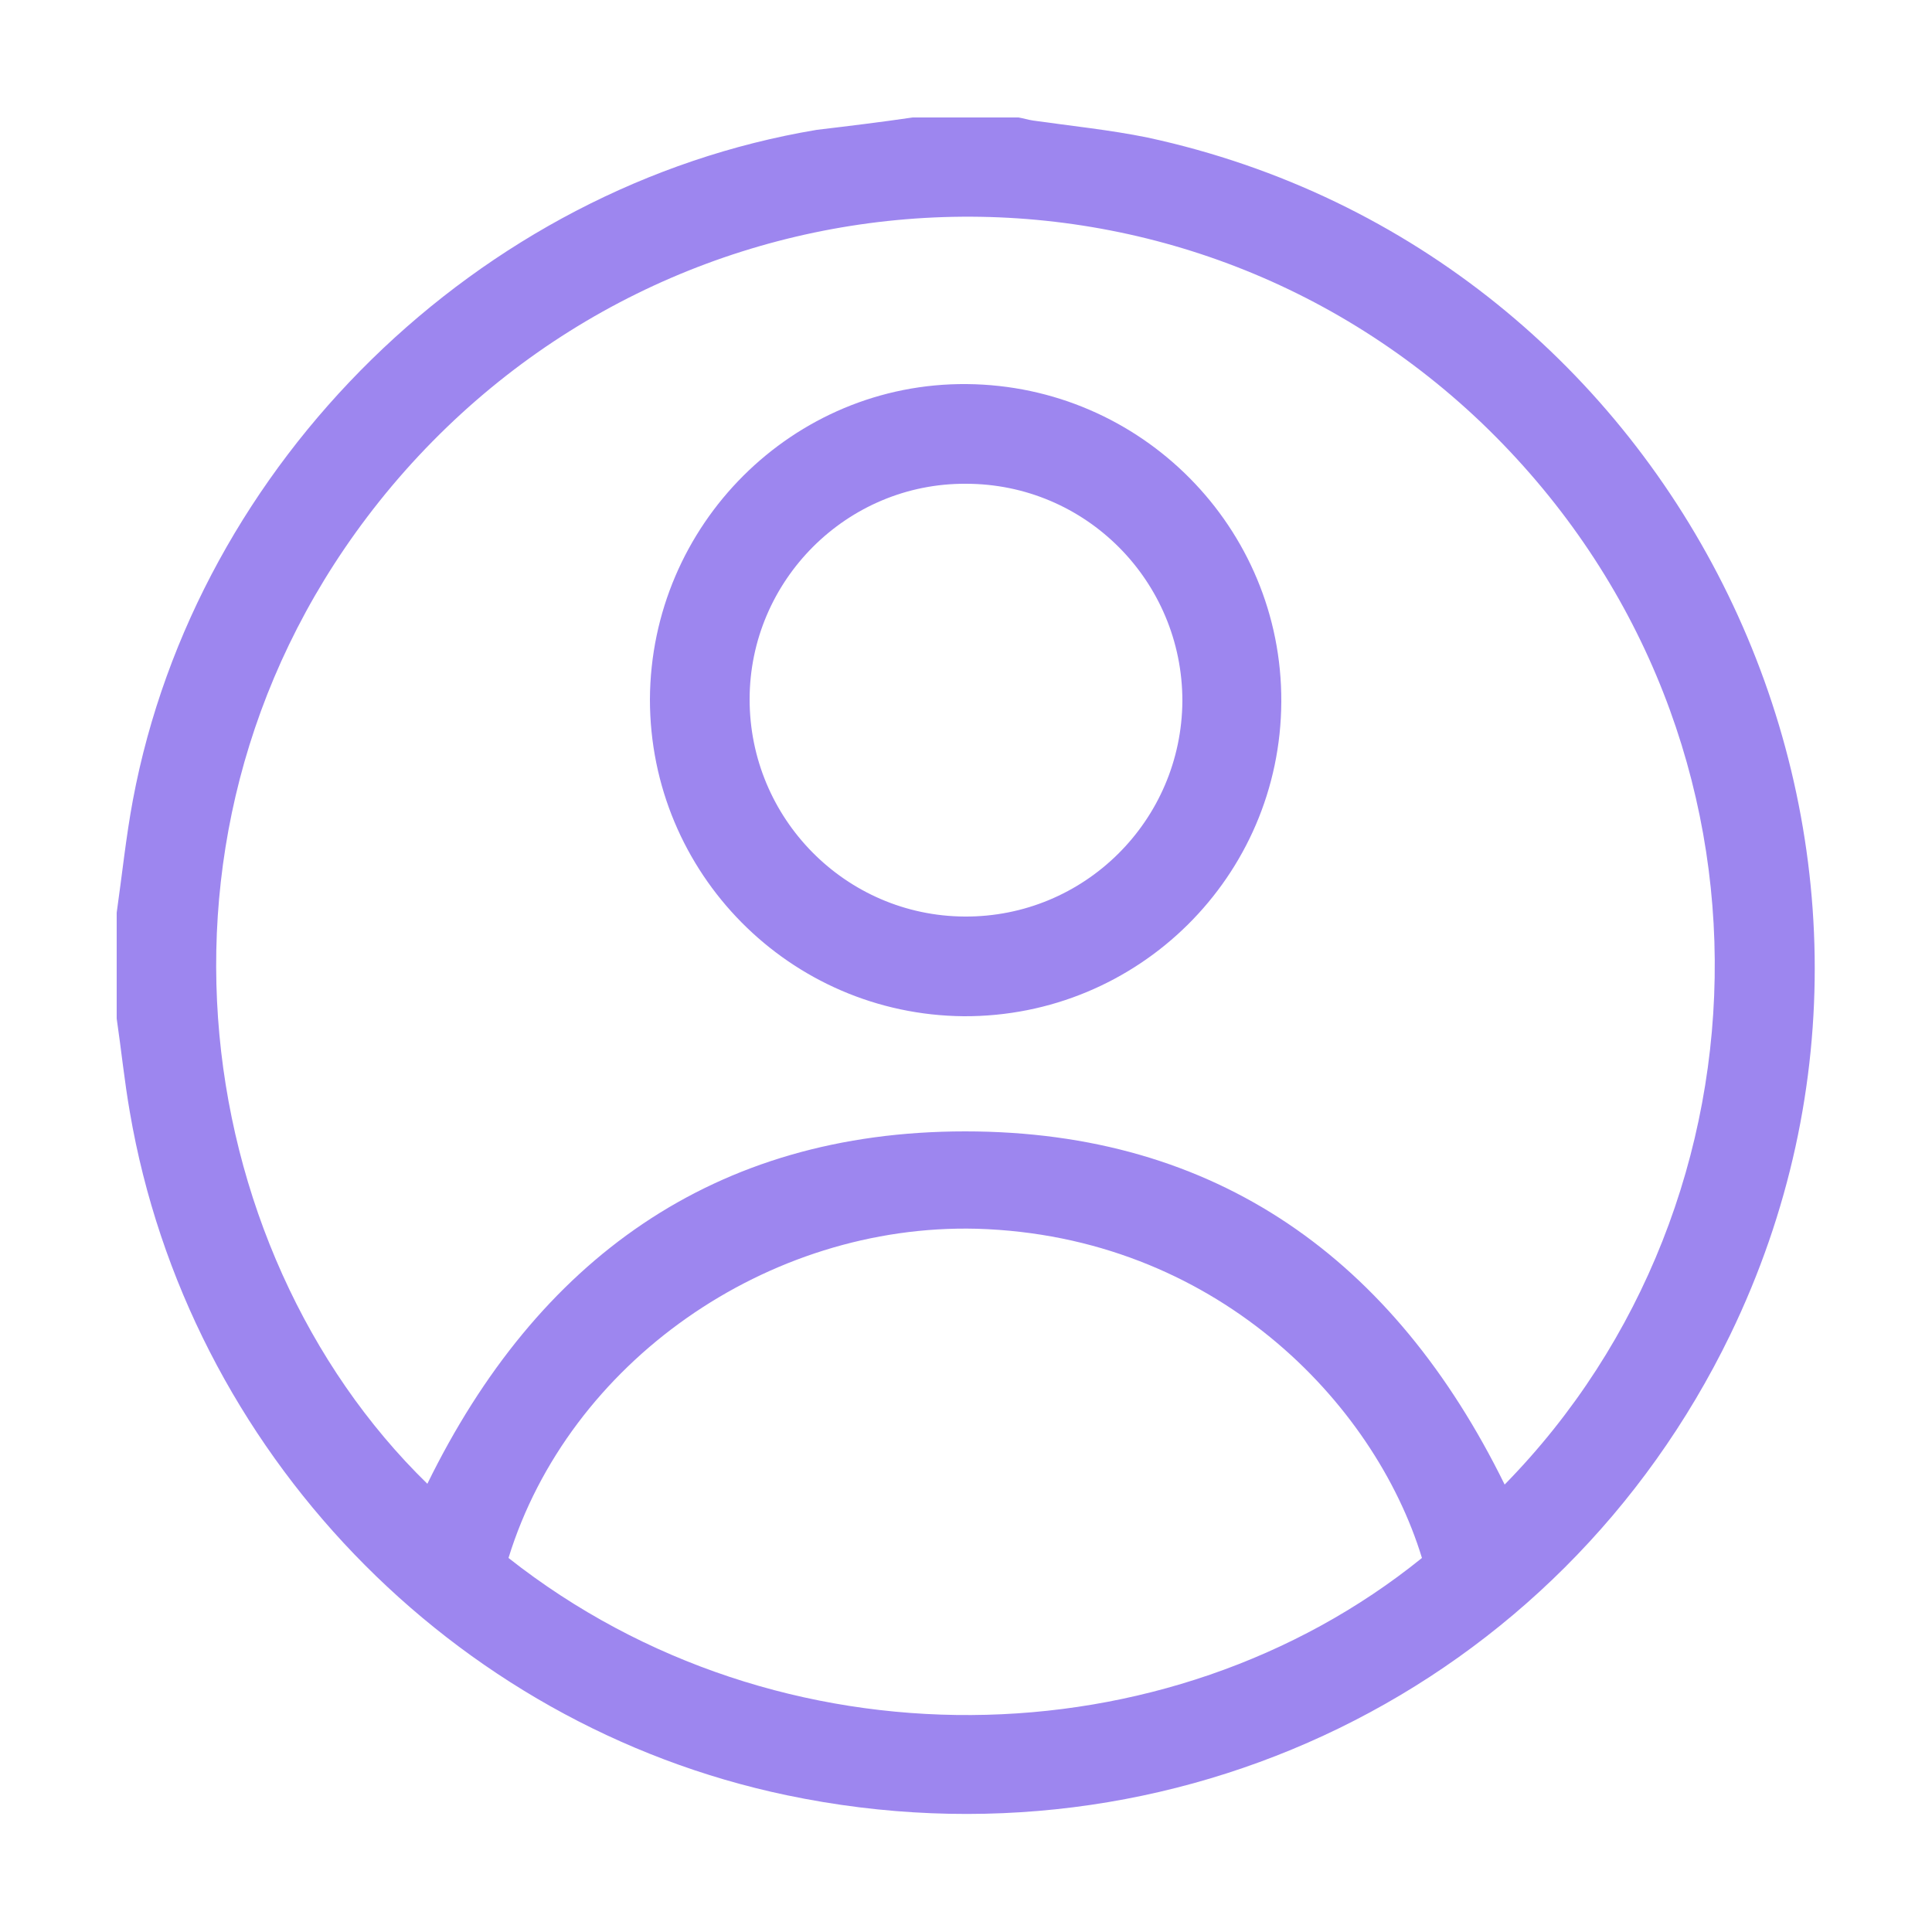 ﻿<?xml version="1.0" encoding="utf-8"?>
<!-- Generator: Adobe Illustrator 24.0.1, SVG Export Plug-In . SVG Version: 6.00 Build 0)  -->
<svg version="1.1" id="Capa_1" xmlns="http://www.w3.org/2000/svg" xmlns:xlink="http://www.w3.org/1999/xlink" x="0px" y="0px" viewBox="0 0 25 25" style="enable-background:new 0 0 25 25;" xml:space="preserve">
<style type="text/css">
	.st0{fill:#9D86EF;}
</style>
<g>
	<g>
		<path class="st0" d="M-162.25,62.02c0-0.03,0-0.07,0-0.1c0-1.19,0-2.37,0-3.56c0-0.03,0-0.07,0-0.11c-0.43,0-0.84,0-1.27,0&#xA;			c0-0.49,0-0.98,0-1.47c0.42,0,0.84,0,1.27,0c0-0.04,0-0.07,0-0.1c0-0.39-0.01-0.77,0.01-1.16c0.02-0.46,0.16-0.89,0.48-1.24&#xA;			c0.25-0.26,0.56-0.41,0.91-0.49c0.28-0.06,0.57-0.05,0.86-0.04c0.23,0.01,0.47,0.03,0.7,0.04c0.02,0,0.04,0.01,0.06,0.01&#xA;			c0,0.43,0,0.87,0,1.31c-0.03,0-0.06,0-0.08,0c-0.29,0-0.58,0-0.86,0.01c-0.34,0.02-0.53,0.21-0.55,0.55&#xA;			c-0.01,0.35-0.01,0.71-0.01,1.07c0,0,0,0.01,0.01,0.02c0.47,0,0.95,0,1.44,0c-0.06,0.49-0.13,0.98-0.19,1.47&#xA;			c-0.42,0-0.84,0-1.26,0c0,0.03-0.01,0.05-0.01,0.08c0,1.21,0,2.43,0,3.64c0,0.02,0,0.04,0,0.06&#xA;			C-161.23,62.02-161.74,62.02-162.25,62.02z" />
	</g>
</g>
<g>
	<g>
		<path class="st0" d="M27.27,59.09c-0.02,0.23-0.02,0.46-0.05,0.69c-0.04,0.4-0.07,0.79-0.15,1.18c-0.17,0.87-0.82,1.45-1.7,1.57&#xA;			c-0.99,0.14-1.98,0.18-2.97,0.19c-1.18,0.01-2.35,0.01-3.53-0.03c-0.76-0.02-1.52-0.09-2.27-0.19c-0.91-0.12-1.5-0.75-1.67-1.67&#xA;			c-0.11-0.64-0.16-1.29-0.16-1.94c0-0.85,0.03-1.71,0.07-2.56c0.02-0.33,0.07-0.66,0.16-0.97c0.24-0.82,0.81-1.3,1.65-1.42&#xA;			c0.98-0.15,1.98-0.18,2.97-0.19c1.2-0.01,2.39-0.01,3.59,0.03c0.74,0.02,1.48,0.08,2.21,0.19c0.92,0.13,1.52,0.74,1.67,1.66&#xA;			c0.08,0.5,0.11,1.01,0.16,1.52c0.01,0.06,0.01,0.13,0.02,0.19C27.27,57.92,27.27,58.5,27.27,59.09z M20.71,61.79&#xA;			c1.07-0.03,1.83-0.04,2.58-0.08c0.62-0.03,1.24-0.08,1.86-0.14c0.6-0.06,0.9-0.35,0.99-0.95c0.06-0.4,0.11-0.8,0.12-1.2&#xA;			c0.02-0.81,0.03-1.61,0-2.42c-0.02-0.46-0.08-0.92-0.17-1.38c-0.07-0.37-0.33-0.59-0.68-0.69c-0.1-0.03-0.21-0.05-0.31-0.06&#xA;			c-0.92-0.06-1.83-0.15-2.75-0.16c-1.18-0.02-2.37,0-3.55,0.03c-0.64,0.02-1.28,0.08-1.92,0.14c-0.56,0.06-0.85,0.33-0.96,0.88&#xA;			c-0.06,0.29-0.09,0.59-0.12,0.89c-0.07,0.92-0.08,1.85-0.02,2.77c0.03,0.47,0.09,0.94,0.17,1.4c0.07,0.38,0.34,0.61,0.71,0.69&#xA;			c0.21,0.05,0.43,0.08,0.65,0.1C18.54,61.69,19.79,61.75,20.71,61.79z" />
	</g>
	<g>
		<path class="st0" d="M23.19,58.24c-1.15,0.66-2.27,1.32-3.41,1.98c0-1.32,0-2.63,0-3.95C20.91,56.92,22.04,57.57,23.19,58.24z" />
	</g>
</g>
<g>
	<path class="st0" d="M2.68,59.01c-1.62,0-3.23,0-4.85,0c-0.17-0.04-0.34-0.06-0.5-0.11c-0.95-0.31-1.57-1.16-1.57-2.16&#xA;		c0-1.49,0-2.98,0-4.47c0-0.48,0.14-0.93,0.42-1.32c0.47-0.63,1.1-0.95,1.88-0.95c1.45,0,2.9,0,4.35,0c0.15,0,0.31,0.01,0.45,0.03&#xA;		c0.83,0.15,1.41,0.62,1.73,1.4c0.08,0.2,0.11,0.42,0.16,0.63c0,1.62,0,3.23,0,4.85C4.75,57,4.74,57.06,4.72,57.13&#xA;		c-0.16,0.83-0.62,1.4-1.4,1.72C3.12,58.93,2.9,58.96,2.68,59.01z M0.26,50.77C0.26,50.77,0.26,50.76,0.26,50.77&#xA;		c-0.73,0-1.46-0.01-2.2,0c-0.18,0-0.37,0.02-0.53,0.08c-0.63,0.21-1.02,0.77-1.02,1.45c0,1.48,0,2.96,0,4.44&#xA;		c0,0.12,0.01,0.24,0.03,0.35c0.17,0.72,0.75,1.18,1.49,1.18c1.48,0,2.96,0,4.44,0c0.17,0,0.35-0.03,0.52-0.08&#xA;		c0.63-0.21,1.01-0.76,1.01-1.44c0-1.48,0-2.96,0-4.45c0-0.09-0.01-0.18-0.02-0.27c-0.09-0.66-0.71-1.24-1.38-1.25&#xA;		C1.82,50.76,1.04,50.77,0.26,50.77z" />
	<path class="st0" d="M0.26,56.76c-1.24,0-2.25-1.02-2.25-2.25c0.01-1.24,1.01-2.25,2.25-2.24c1.24,0,2.25,1.02,2.25,2.25&#xA;		C2.5,55.76,1.49,56.76,0.26,56.76z M0.26,56.01c0.83,0,1.5-0.67,1.5-1.5c0-0.83-0.67-1.5-1.5-1.5c-0.83,0-1.5,0.67-1.5,1.5&#xA;		C-1.23,55.35-0.57,56.01,0.26,56.01z" />
	<path class="st0" d="M2.7,52.63c-0.31,0-0.56-0.25-0.56-0.56c0-0.31,0.25-0.57,0.56-0.57c0.31,0,0.57,0.26,0.56,0.57&#xA;		C3.25,52.39,3,52.63,2.7,52.63z" />
</g>
<g>
	<path class="st0" d="M32.81,61.53c1.03,0.09,1.94-0.16,2.76-0.77c-0.86-0.08-1.43-0.51-1.76-1.31c0.29,0.03,0.55,0.04,0.84-0.04&#xA;		c-0.45-0.11-0.81-0.33-1.08-0.68c-0.27-0.34-0.41-0.74-0.41-1.19c0.26,0.13,0.53,0.22,0.82,0.22c-0.83-0.7-1.02-1.52-0.56-2.52&#xA;		c1.03,1.21,2.32,1.87,3.88,1.98c-0.01-0.19-0.02-0.37-0.02-0.54c0.02-0.78,0.62-1.51,1.37-1.7c0.7-0.18,1.31-0.02,1.83,0.47&#xA;		c0.04,0.04,0.07,0.05,0.13,0.03c0.39-0.09,0.75-0.23,1.12-0.44c-0.15,0.45-0.41,0.77-0.78,1.02c0.35-0.03,0.68-0.13,1.03-0.27&#xA;		c-0.24,0.35-0.51,0.65-0.83,0.89c-0.08,0.06-0.1,0.12-0.1,0.22c0.02,0.87-0.17,1.69-0.55,2.46c-0.45,0.93-1.1,1.69-1.99,2.24&#xA;		c-0.63,0.39-1.32,0.62-2.05,0.72c-0.64,0.09-1.28,0.06-1.92-0.07c-0.61-0.13-1.17-0.36-1.69-0.69&#xA;		C32.84,61.55,32.83,61.55,32.81,61.53z" />
</g>
<g>
	<g>
		<path class="st0" d="M-71.51,40.88c-0.01,0.21-0.02,0.42-0.04,0.63c-0.04,0.36-0.07,0.72-0.14,1.08&#xA;			c-0.16,0.79-0.74,1.32-1.54,1.43c-0.9,0.12-1.8,0.16-2.7,0.17c-1.07,0.01-2.14,0.01-3.21-0.03c-0.69-0.02-1.38-0.08-2.07-0.17&#xA;			c-0.83-0.11-1.37-0.68-1.52-1.52c-0.1-0.59-0.15-1.18-0.15-1.77c0-0.78,0.03-1.55,0.06-2.33c0.01-0.3,0.06-0.6,0.14-0.89&#xA;			c0.22-0.75,0.73-1.18,1.5-1.3c0.9-0.13,1.8-0.16,2.7-0.17c1.09-0.01,2.18-0.01,3.27,0.03c0.67,0.02,1.35,0.08,2.01,0.17&#xA;			c0.84,0.12,1.39,0.68,1.52,1.51c0.07,0.46,0.1,0.92,0.14,1.38c0.01,0.06,0.01,0.12,0.02,0.17&#xA;			C-71.51,39.81-71.51,40.35-71.51,40.88z M-77.48,43.34c0.98-0.03,1.66-0.04,2.35-0.07c0.57-0.03,1.13-0.07,1.69-0.13&#xA;			c0.55-0.06,0.82-0.32,0.9-0.86c0.05-0.36,0.1-0.73,0.11-1.09c0.02-0.73,0.02-1.47,0-2.2c-0.01-0.42-0.08-0.84-0.15-1.25&#xA;			c-0.06-0.33-0.3-0.54-0.62-0.63c-0.09-0.03-0.19-0.05-0.28-0.05c-0.83-0.05-1.67-0.13-2.51-0.15c-1.08-0.02-2.16,0-3.23,0.02&#xA;			c-0.58,0.01-1.17,0.07-1.75,0.13c-0.51,0.05-0.78,0.3-0.87,0.8c-0.05,0.27-0.08,0.54-0.1,0.81c-0.06,0.84-0.07,1.68-0.02,2.52&#xA;			c0.03,0.43,0.08,0.86,0.16,1.28c0.06,0.34,0.31,0.55,0.65,0.63c0.19,0.04,0.39,0.08,0.59,0.09&#xA;			C-79.45,43.25-78.32,43.3-77.48,43.34z" />
	</g>
	<g>
		<path class="st0" d="M-75.22,40.1c-1.04,0.6-2.07,1.2-3.11,1.8c0-1.2,0-2.39,0-3.6C-77.29,38.91-76.27,39.5-75.22,40.1z" />
	</g>
</g>
<g>
	<g>
		<path class="st0" d="M11.81,1.52c0.46,0,0.91,0,1.37,0c0.06,0.01,0.12,0.03,0.19,0.04c0.49,0.07,0.99,0.12,1.48,0.22&#xA;			c6.9,1.49,10.62,9.13,7.54,15.49c-2.22,4.58-7.2,7.01-12.21,5.96c-4.34-0.91-7.75-4.46-8.5-8.84c-0.07-0.4-0.11-0.8-0.17-1.21&#xA;			c0-0.46,0-0.91,0-1.37c0.07-0.49,0.12-0.98,0.21-1.46c0.82-4.37,4.47-7.94,8.85-8.67C10.99,1.63,11.4,1.58,11.81,1.52z&#xA;			 M19.47,19.21c3.6-3.67,3.75-9.86-0.3-13.74C15.13,1.62,8.7,1.98,5.07,6.29c-3.5,4.17-2.65,9.88,0.46,12.91&#xA;			c1.42-2.9,3.71-4.56,6.96-4.56C15.75,14.64,18.04,16.3,19.47,19.21z M6.58,20.16c3.5,2.76,8.53,2.66,11.82,0&#xA;			c-0.62-2.03-2.7-4.17-5.76-4.26C9.93,15.83,7.36,17.63,6.58,20.16z" />
	</g>
	<g>
		<path class="st0" d="M8.41,9.05c0.01-2.26,1.85-4.1,4.1-4.08c2.26,0.02,4.08,1.86,4.07,4.11c-0.01,2.26-1.85,4.08-4.11,4.07&#xA;			C10.22,13.13,8.41,11.3,8.41,9.05z M9.7,9.05c0,1.54,1.24,2.8,2.78,2.81c1.55,0.01,2.81-1.24,2.82-2.79c0-1.55-1.25-2.81-2.8-2.81&#xA;			C10.96,6.25,9.7,7.51,9.7,9.05z" />
	</g>
</g>
</svg>